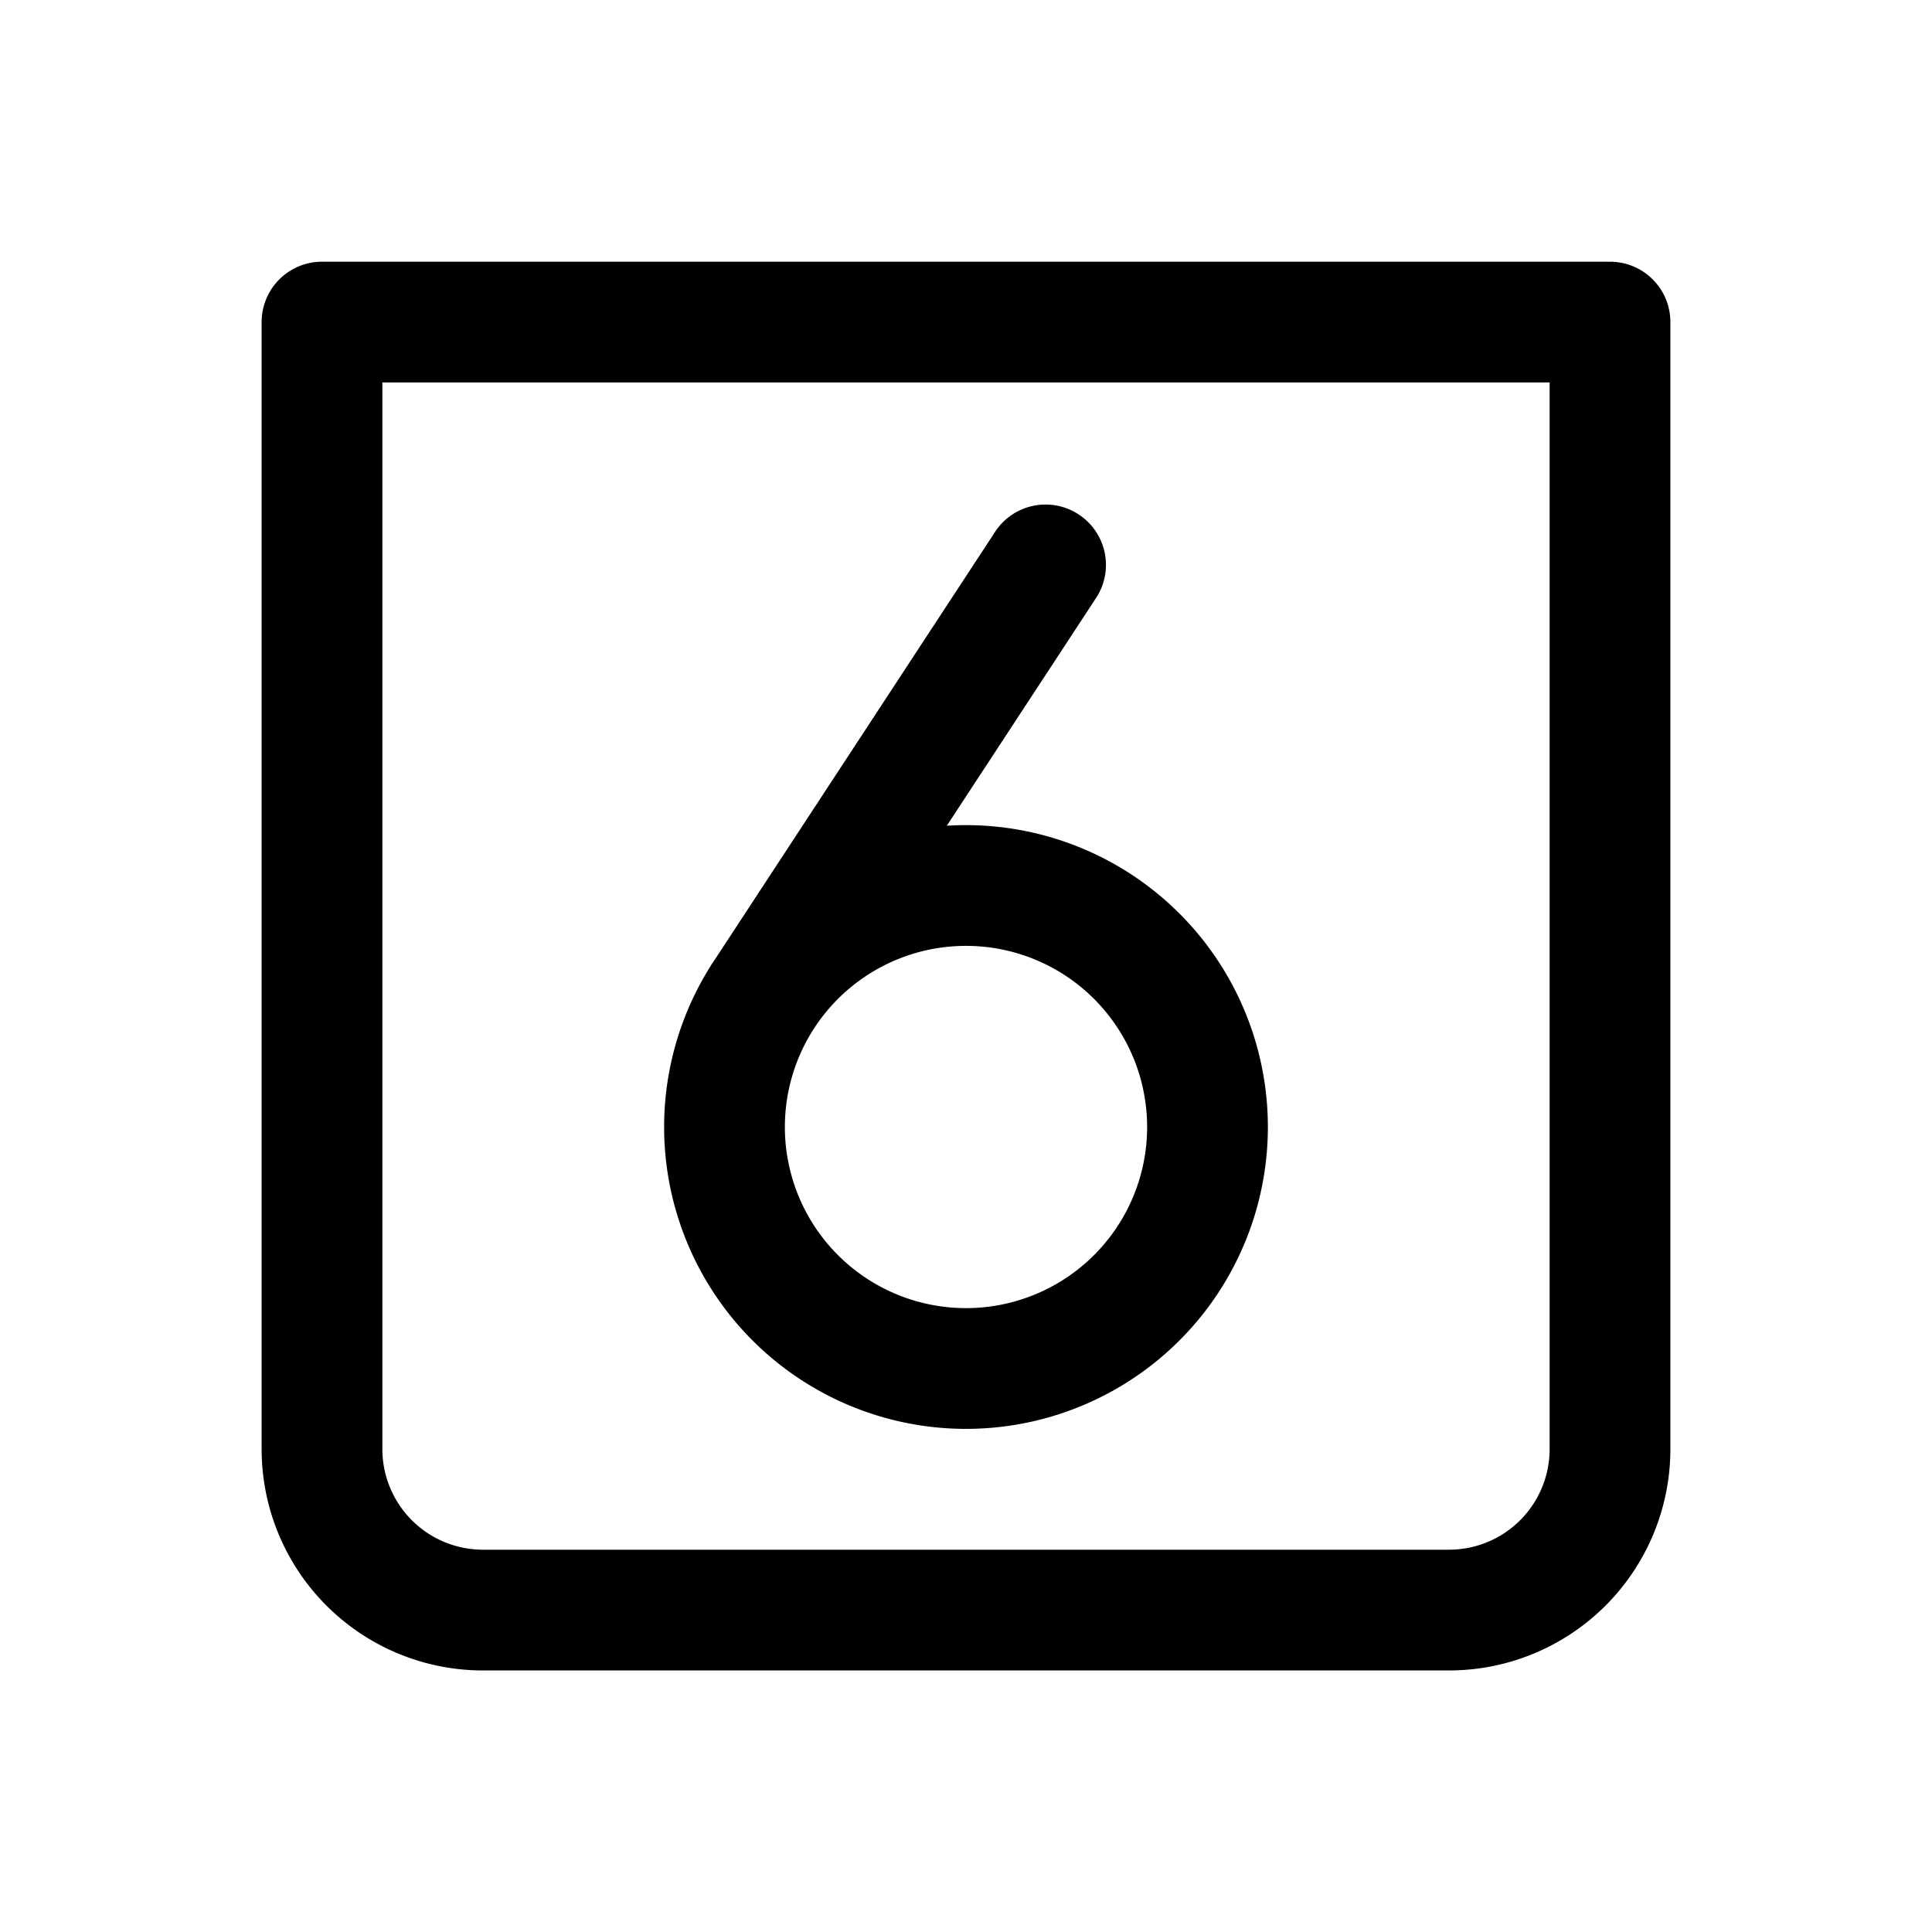 <svg xmlns="http://www.w3.org/2000/svg" width="3em" height="3em" viewBox="0 0 24 24"><g fill="none"><path stroke="currentColor" stroke-linecap="round" stroke-linejoin="round" stroke-width="1.5" d="M4 4.001h16v14a2 2 0 0 1-2 2H6a2 2 0 0 1-2-2z"/><path fill="currentColor" d="M13.627 7.411a.75.75 0 0 0-1.254-.822zm-4.78 4.557a.75.75 0 0 0 1.255.822zM14.25 14A2.25 2.25 0 0 1 12 16.25v1.5A3.75 3.75 0 0 0 15.75 14zM12 16.25A2.25 2.25 0 0 1 9.75 14h-1.5A3.75 3.75 0 0 0 12 17.75zM9.75 14A2.25 2.25 0 0 1 12 11.75v-1.5A3.75 3.75 0 0 0 8.25 14zM12 11.75A2.25 2.25 0 0 1 14.25 14h1.5A3.75 3.75 0 0 0 12 10.25zm.373-5.161l-3.525 5.38l1.254.821l3.525-5.379z"/></g></svg>